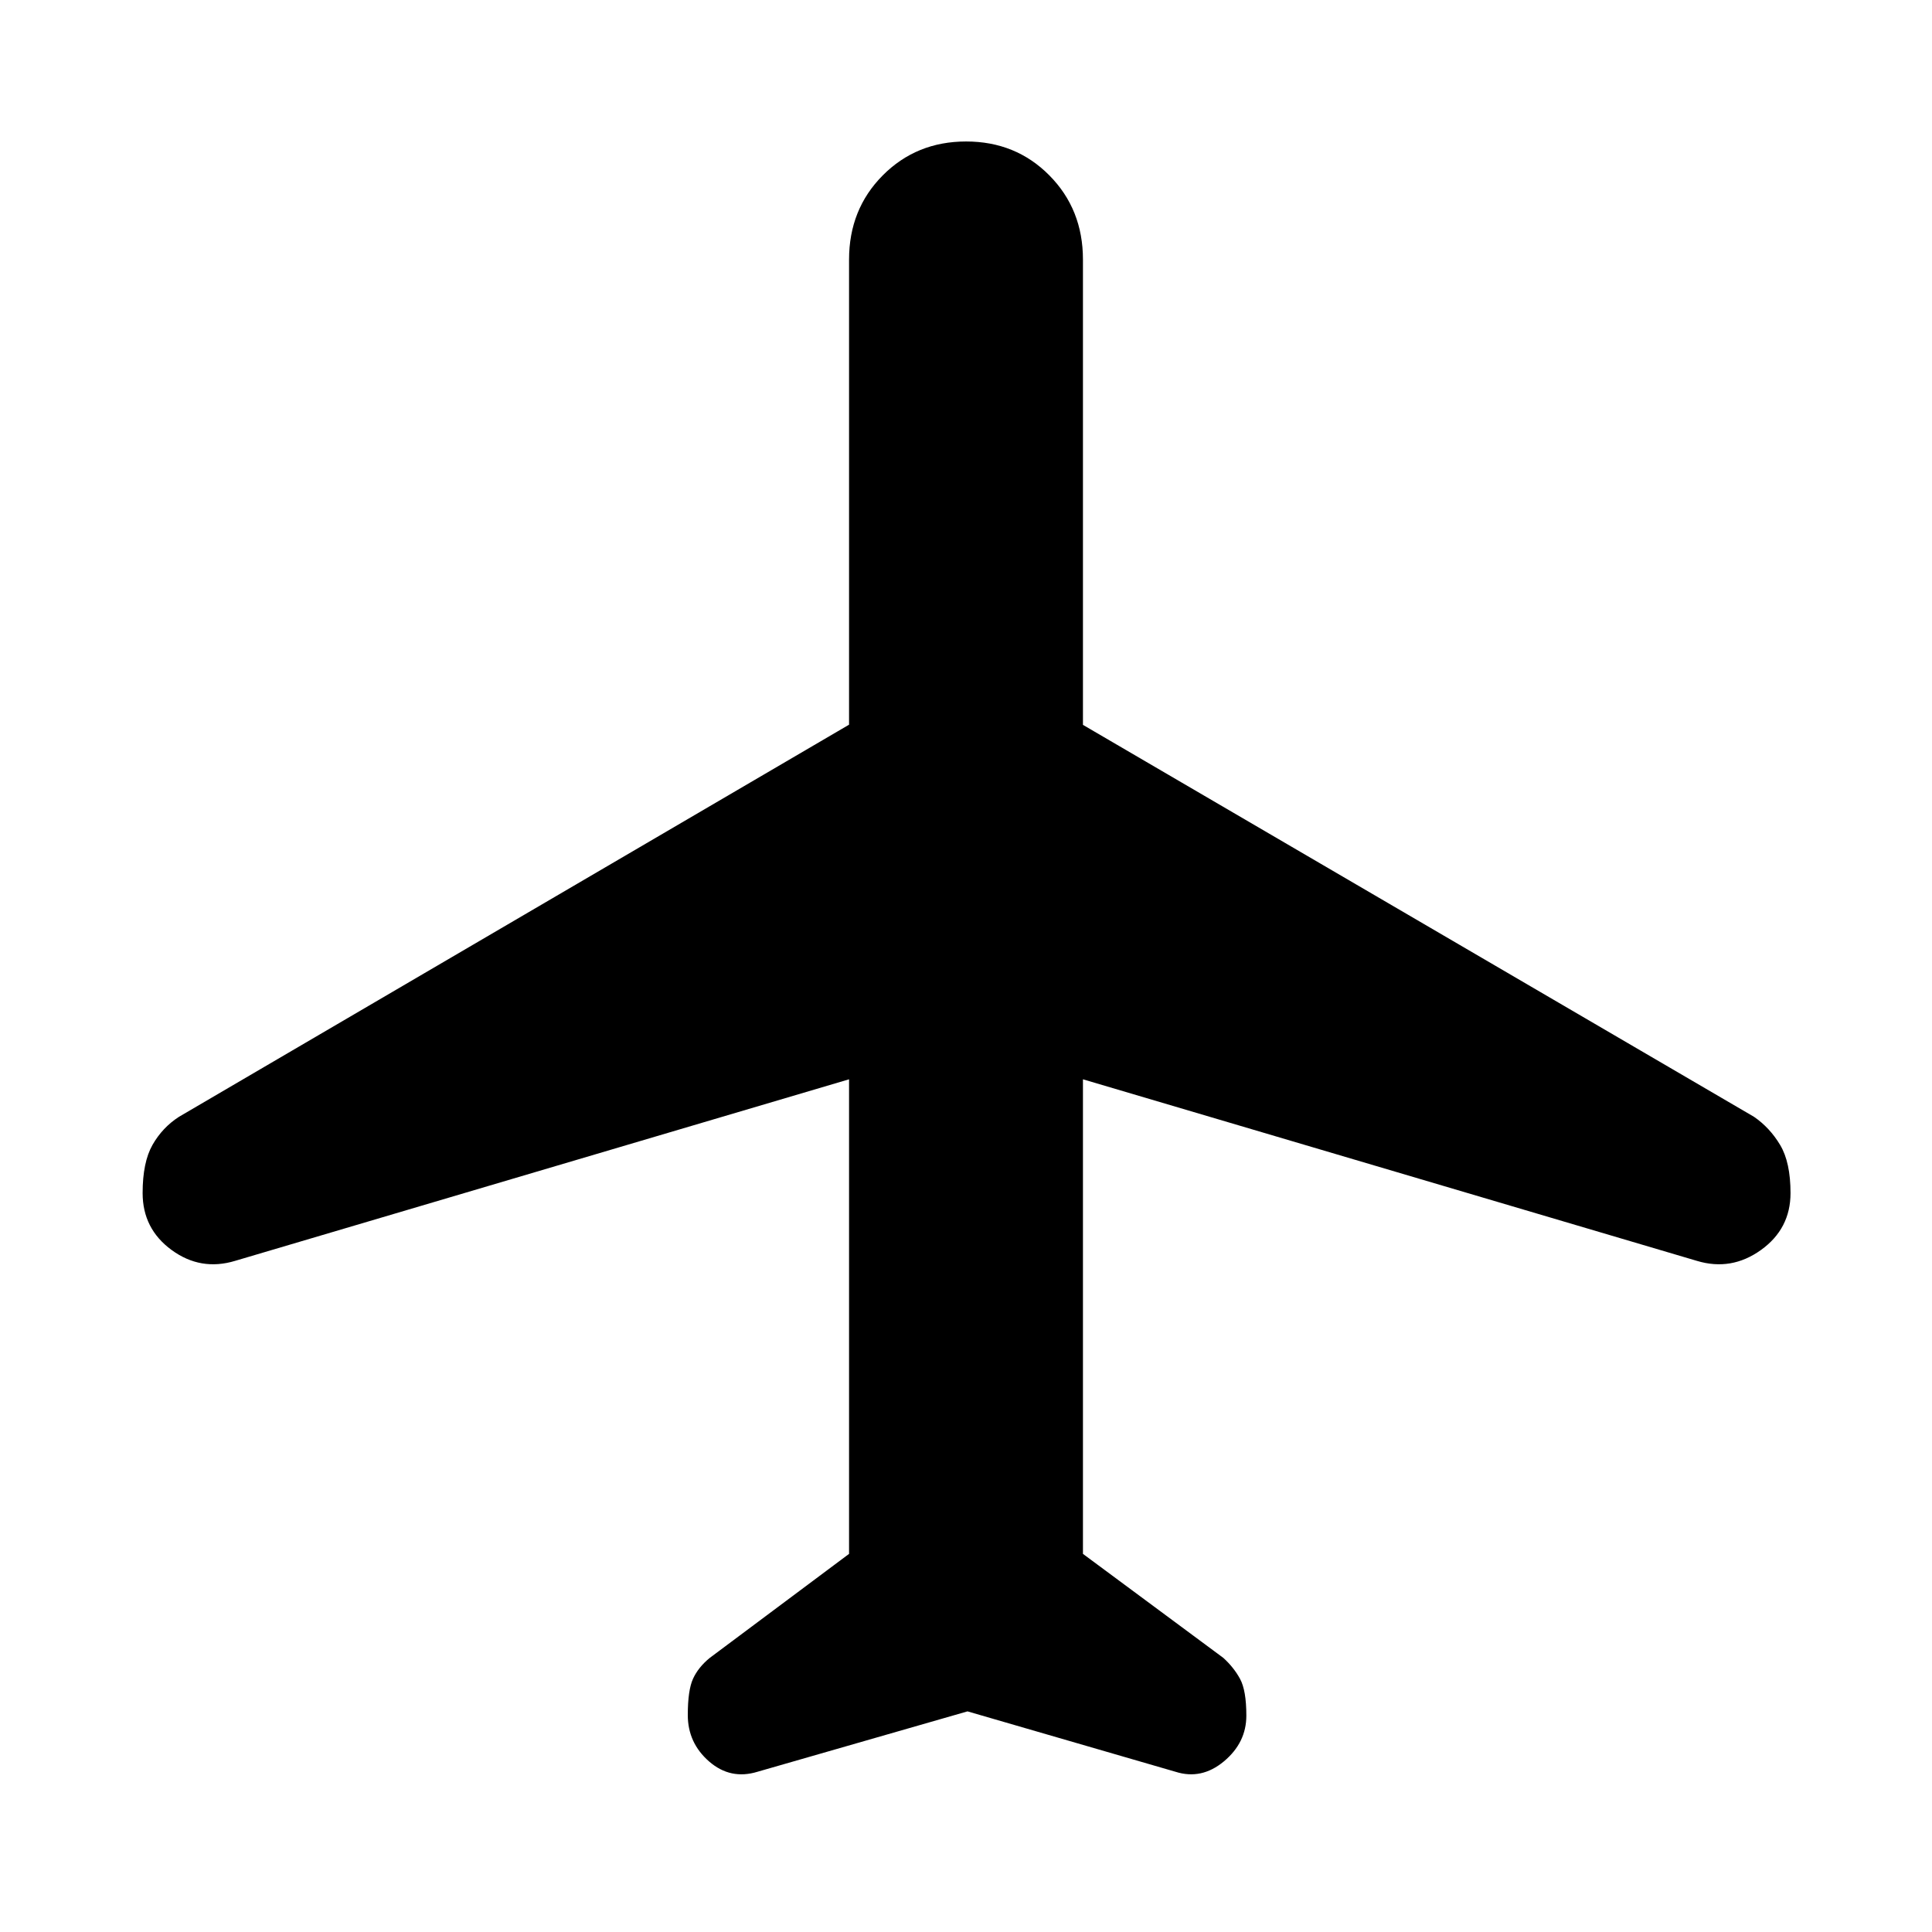 <svg xmlns="http://www.w3.org/2000/svg" height="48" viewBox="0 -960 960 960" width="48"><path d="m480.75-109.63-104.32 30q-13.45 4.13-24.06-5.09-10.61-9.23-10.61-23.09 0-12.32 2.6-18.02 2.6-5.69 8.29-10.35l69.24-51.71V-423.7L116.8-333.48q-17.08 5.15-31.51-5.39-14.42-10.54-14.42-28.3 0-15.28 4.89-23.91 4.9-8.63 13.13-13.96l333-194.87v-231.11q0-24.98 16.74-41.83 16.75-16.85 41.43-16.85t41.36 16.85q16.69 16.85 16.69 41.83v231.2l333.42 194.74q7.87 5.4 13.02 14.02 5.15 8.62 5.15 23.9 0 17.75-14.71 28.29t-31.79 5.39L538.11-423.7v235.81l69.74 51.67q5.19 4.7 8.32 10.44 3.13 5.74 3.13 18.27 0 13.42-11.14 22.72-11.14 9.29-24.09 5.16l-103.32-30Z"/></svg>